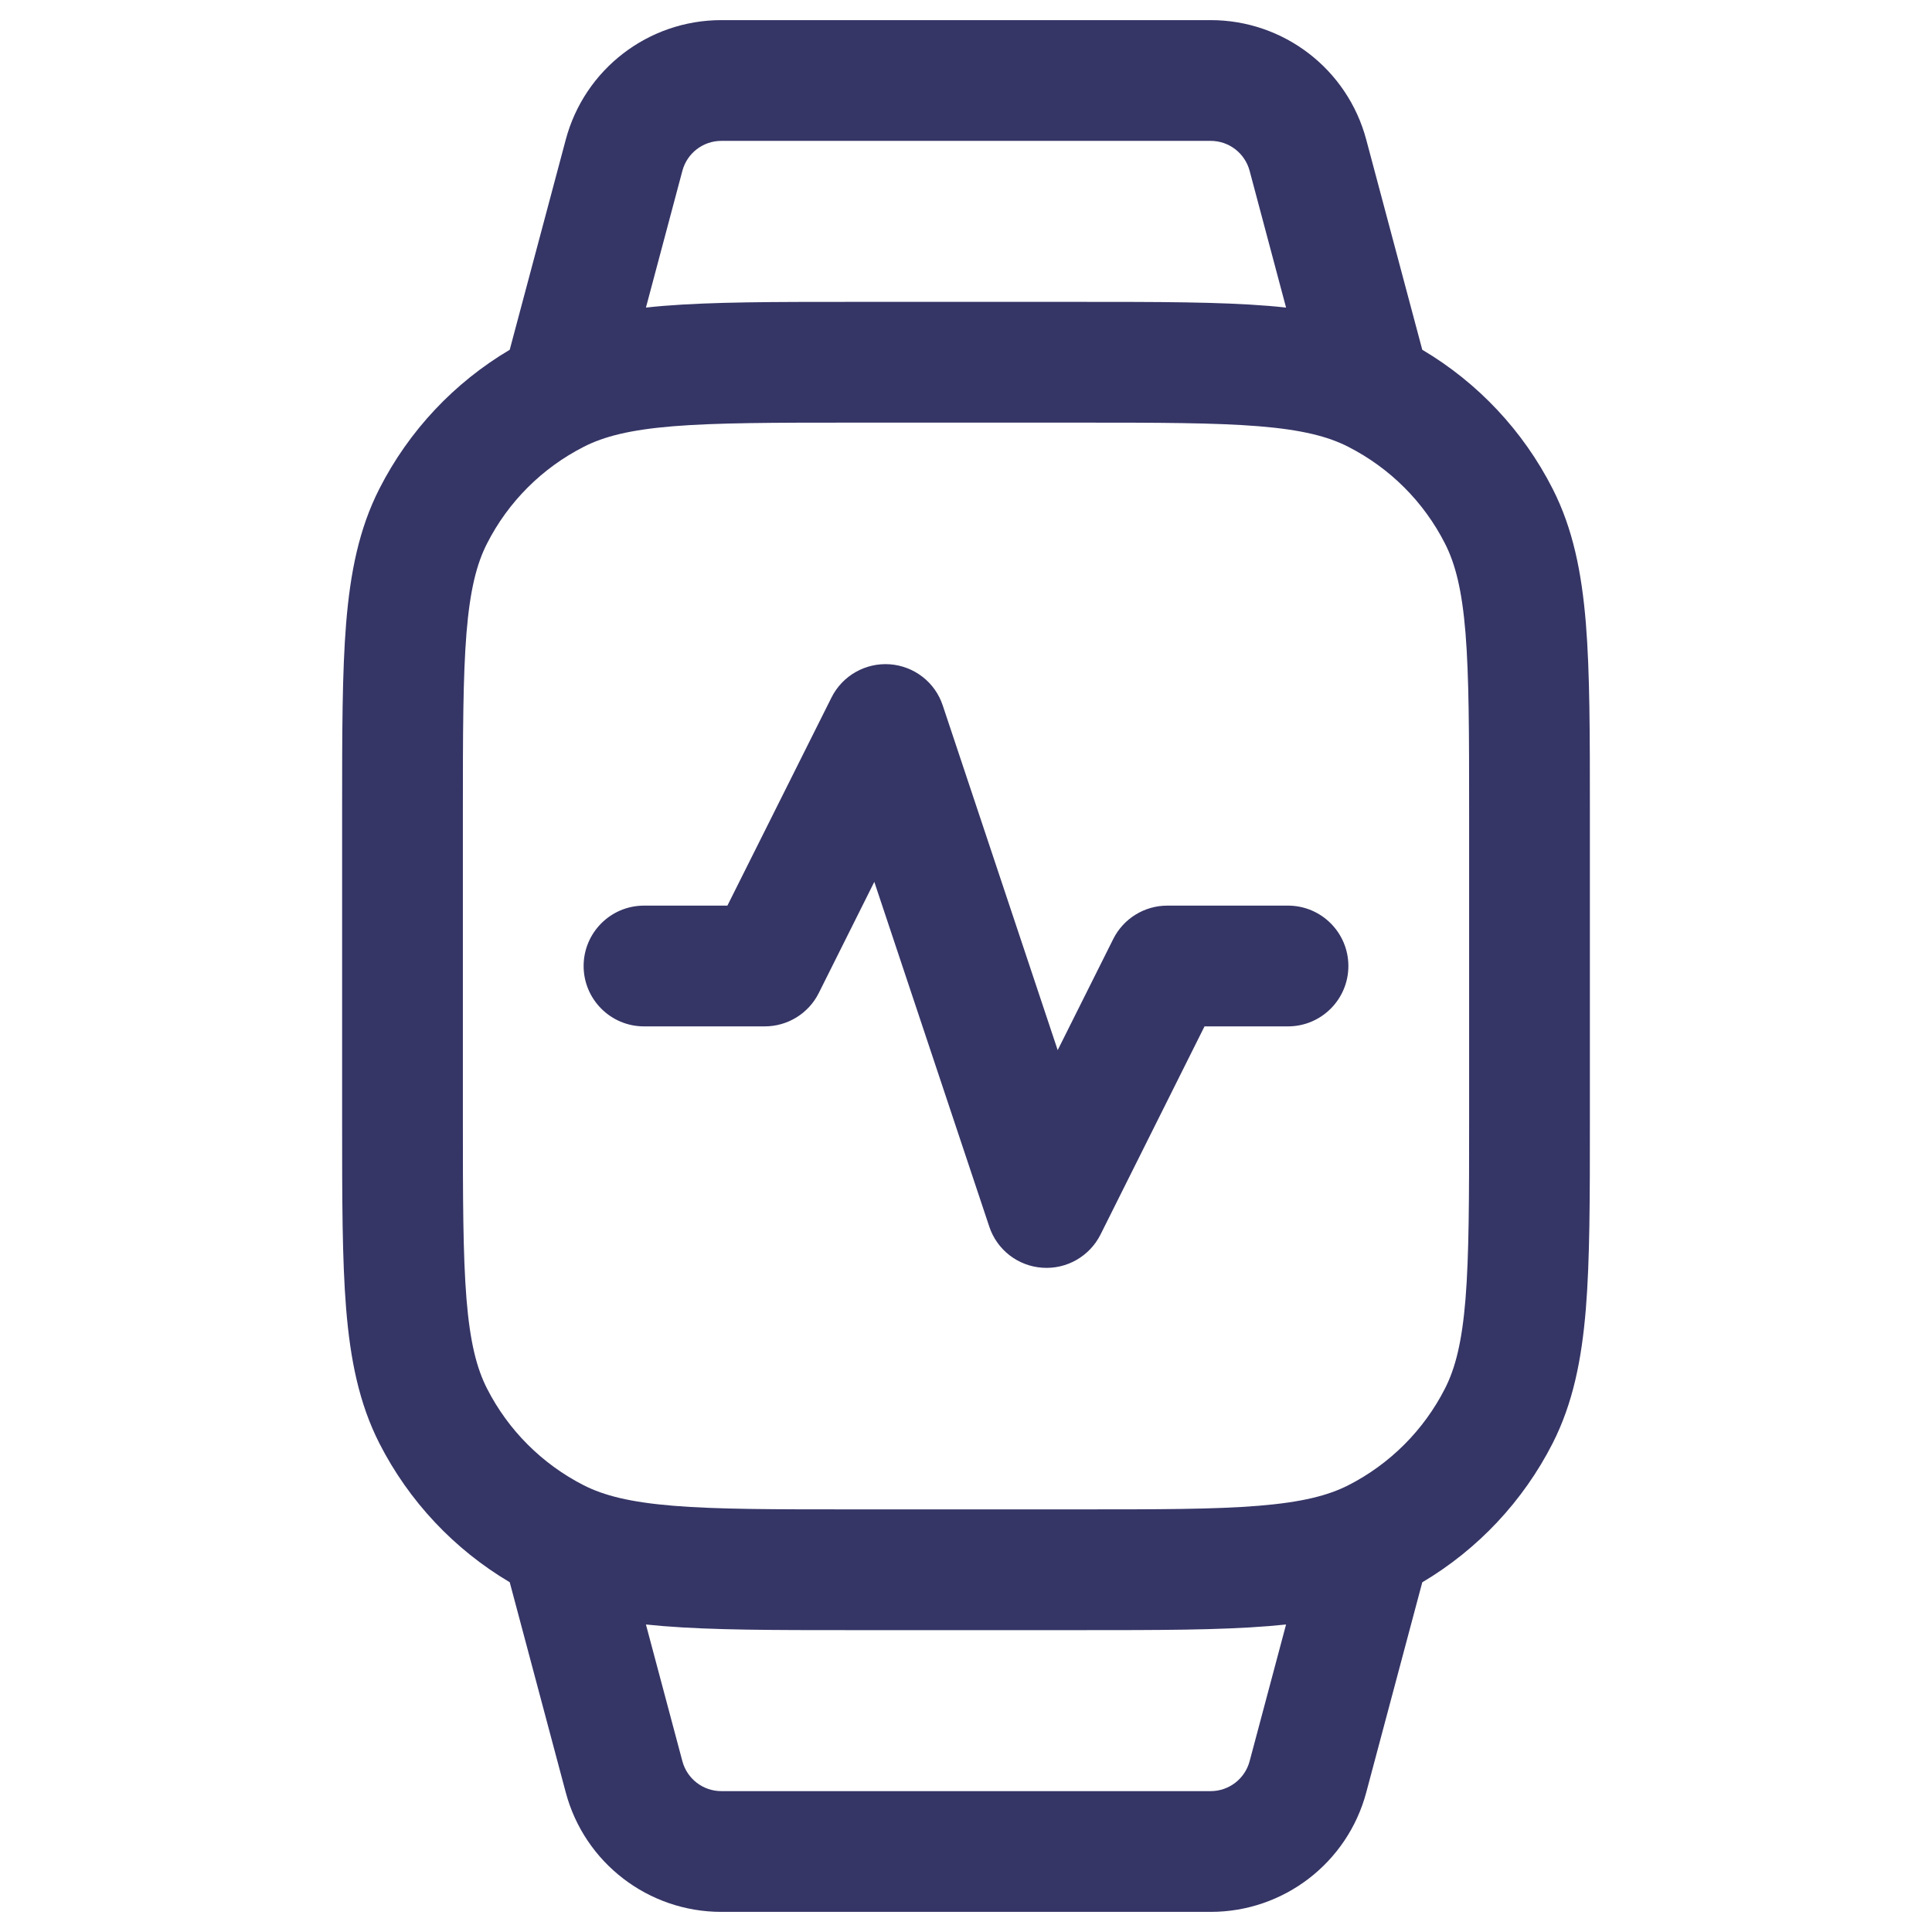 <svg width="24" height="24" viewBox="0 0 24 24" fill="none" xmlns="http://www.w3.org/2000/svg">
<path d="M11.711 8.763C11.616 8.475 11.356 8.274 11.053 8.252C10.751 8.231 10.465 8.393 10.329 8.665L9.036 11.25H8C7.586 11.25 7.25 11.586 7.25 12C7.25 12.414 7.586 12.75 8 12.75H9.5C9.784 12.75 10.044 12.59 10.171 12.336L10.861 10.955L12.289 15.237C12.384 15.525 12.644 15.727 12.947 15.748C13.249 15.77 13.535 15.607 13.671 15.336L14.963 12.75H16C16.414 12.75 16.75 12.414 16.75 12C16.75 11.586 16.414 11.25 16 11.25H14.5C14.216 11.25 13.956 11.411 13.829 11.665L13.139 13.045L11.711 8.763Z" fill="#353566"/>
<path fill-rule="evenodd" clip-rule="evenodd" d="M4.713 6.071C5.079 5.352 5.641 4.754 6.332 4.345L7.028 1.735C7.261 0.859 8.054 0.25 8.96 0.25H15.04C15.946 0.25 16.739 0.859 16.972 1.735L17.668 4.345C18.359 4.754 18.921 5.352 19.287 6.071C19.54 6.568 19.648 7.11 19.7 7.74C19.75 8.355 19.75 9.115 19.75 10.068V13.933C19.75 14.885 19.75 15.646 19.7 16.26C19.648 16.89 19.54 17.432 19.287 17.93C18.921 18.648 18.359 19.246 17.668 19.656L16.972 22.266C16.739 23.141 15.946 23.75 15.04 23.75H8.96C8.054 23.75 7.261 23.141 7.028 22.266L6.332 19.655C5.641 19.246 5.079 18.648 4.713 17.93C4.46 17.432 4.352 16.89 4.3 16.26C4.25 15.646 4.25 14.885 4.25 13.933V10.068C4.25 9.115 4.25 8.355 4.3 7.74C4.352 7.11 4.46 6.568 4.713 6.071ZM8.24 3.8C8.167 3.806 8.095 3.813 8.024 3.821L8.477 2.121C8.536 1.902 8.734 1.75 8.96 1.75L15.04 1.75C15.266 1.75 15.464 1.902 15.523 2.121L15.976 3.821C15.905 3.813 15.833 3.806 15.76 3.8C15.146 3.75 14.385 3.75 13.433 3.75H10.567C9.615 3.75 8.854 3.75 8.24 3.8ZM15.76 20.2C15.833 20.194 15.905 20.187 15.976 20.18L15.523 21.879C15.464 22.098 15.266 22.25 15.04 22.25H8.96C8.734 22.25 8.536 22.098 8.477 21.879L8.024 20.18C8.095 20.187 8.167 20.194 8.24 20.2C8.854 20.25 9.615 20.25 10.567 20.25H13.433C14.385 20.25 15.146 20.25 15.76 20.2ZM8.362 5.295C7.825 5.339 7.503 5.422 7.252 5.55C6.734 5.814 6.313 6.234 6.05 6.752C5.922 7.003 5.839 7.325 5.795 7.862C5.751 8.408 5.75 9.108 5.75 10.1V13.9C5.75 14.893 5.751 15.592 5.795 16.138C5.839 16.675 5.922 16.998 6.05 17.249C6.313 17.766 6.734 18.187 7.252 18.451C7.503 18.578 7.825 18.661 8.362 18.705C8.908 18.75 9.608 18.75 10.6 18.75H13.4C14.393 18.75 15.092 18.75 15.638 18.705C16.175 18.661 16.497 18.578 16.748 18.451C17.266 18.187 17.687 17.766 17.95 17.249C18.078 16.998 18.161 16.675 18.205 16.138C18.249 15.592 18.25 14.893 18.25 13.9V10.1C18.25 9.108 18.249 8.408 18.205 7.862C18.161 7.325 18.078 7.003 17.95 6.752C17.687 6.234 17.266 5.814 16.748 5.55C16.497 5.422 16.175 5.339 15.638 5.295C15.092 5.251 14.393 5.25 13.4 5.25H10.6C9.608 5.25 8.908 5.251 8.362 5.295Z" fill="#353566"/>
</svg>
